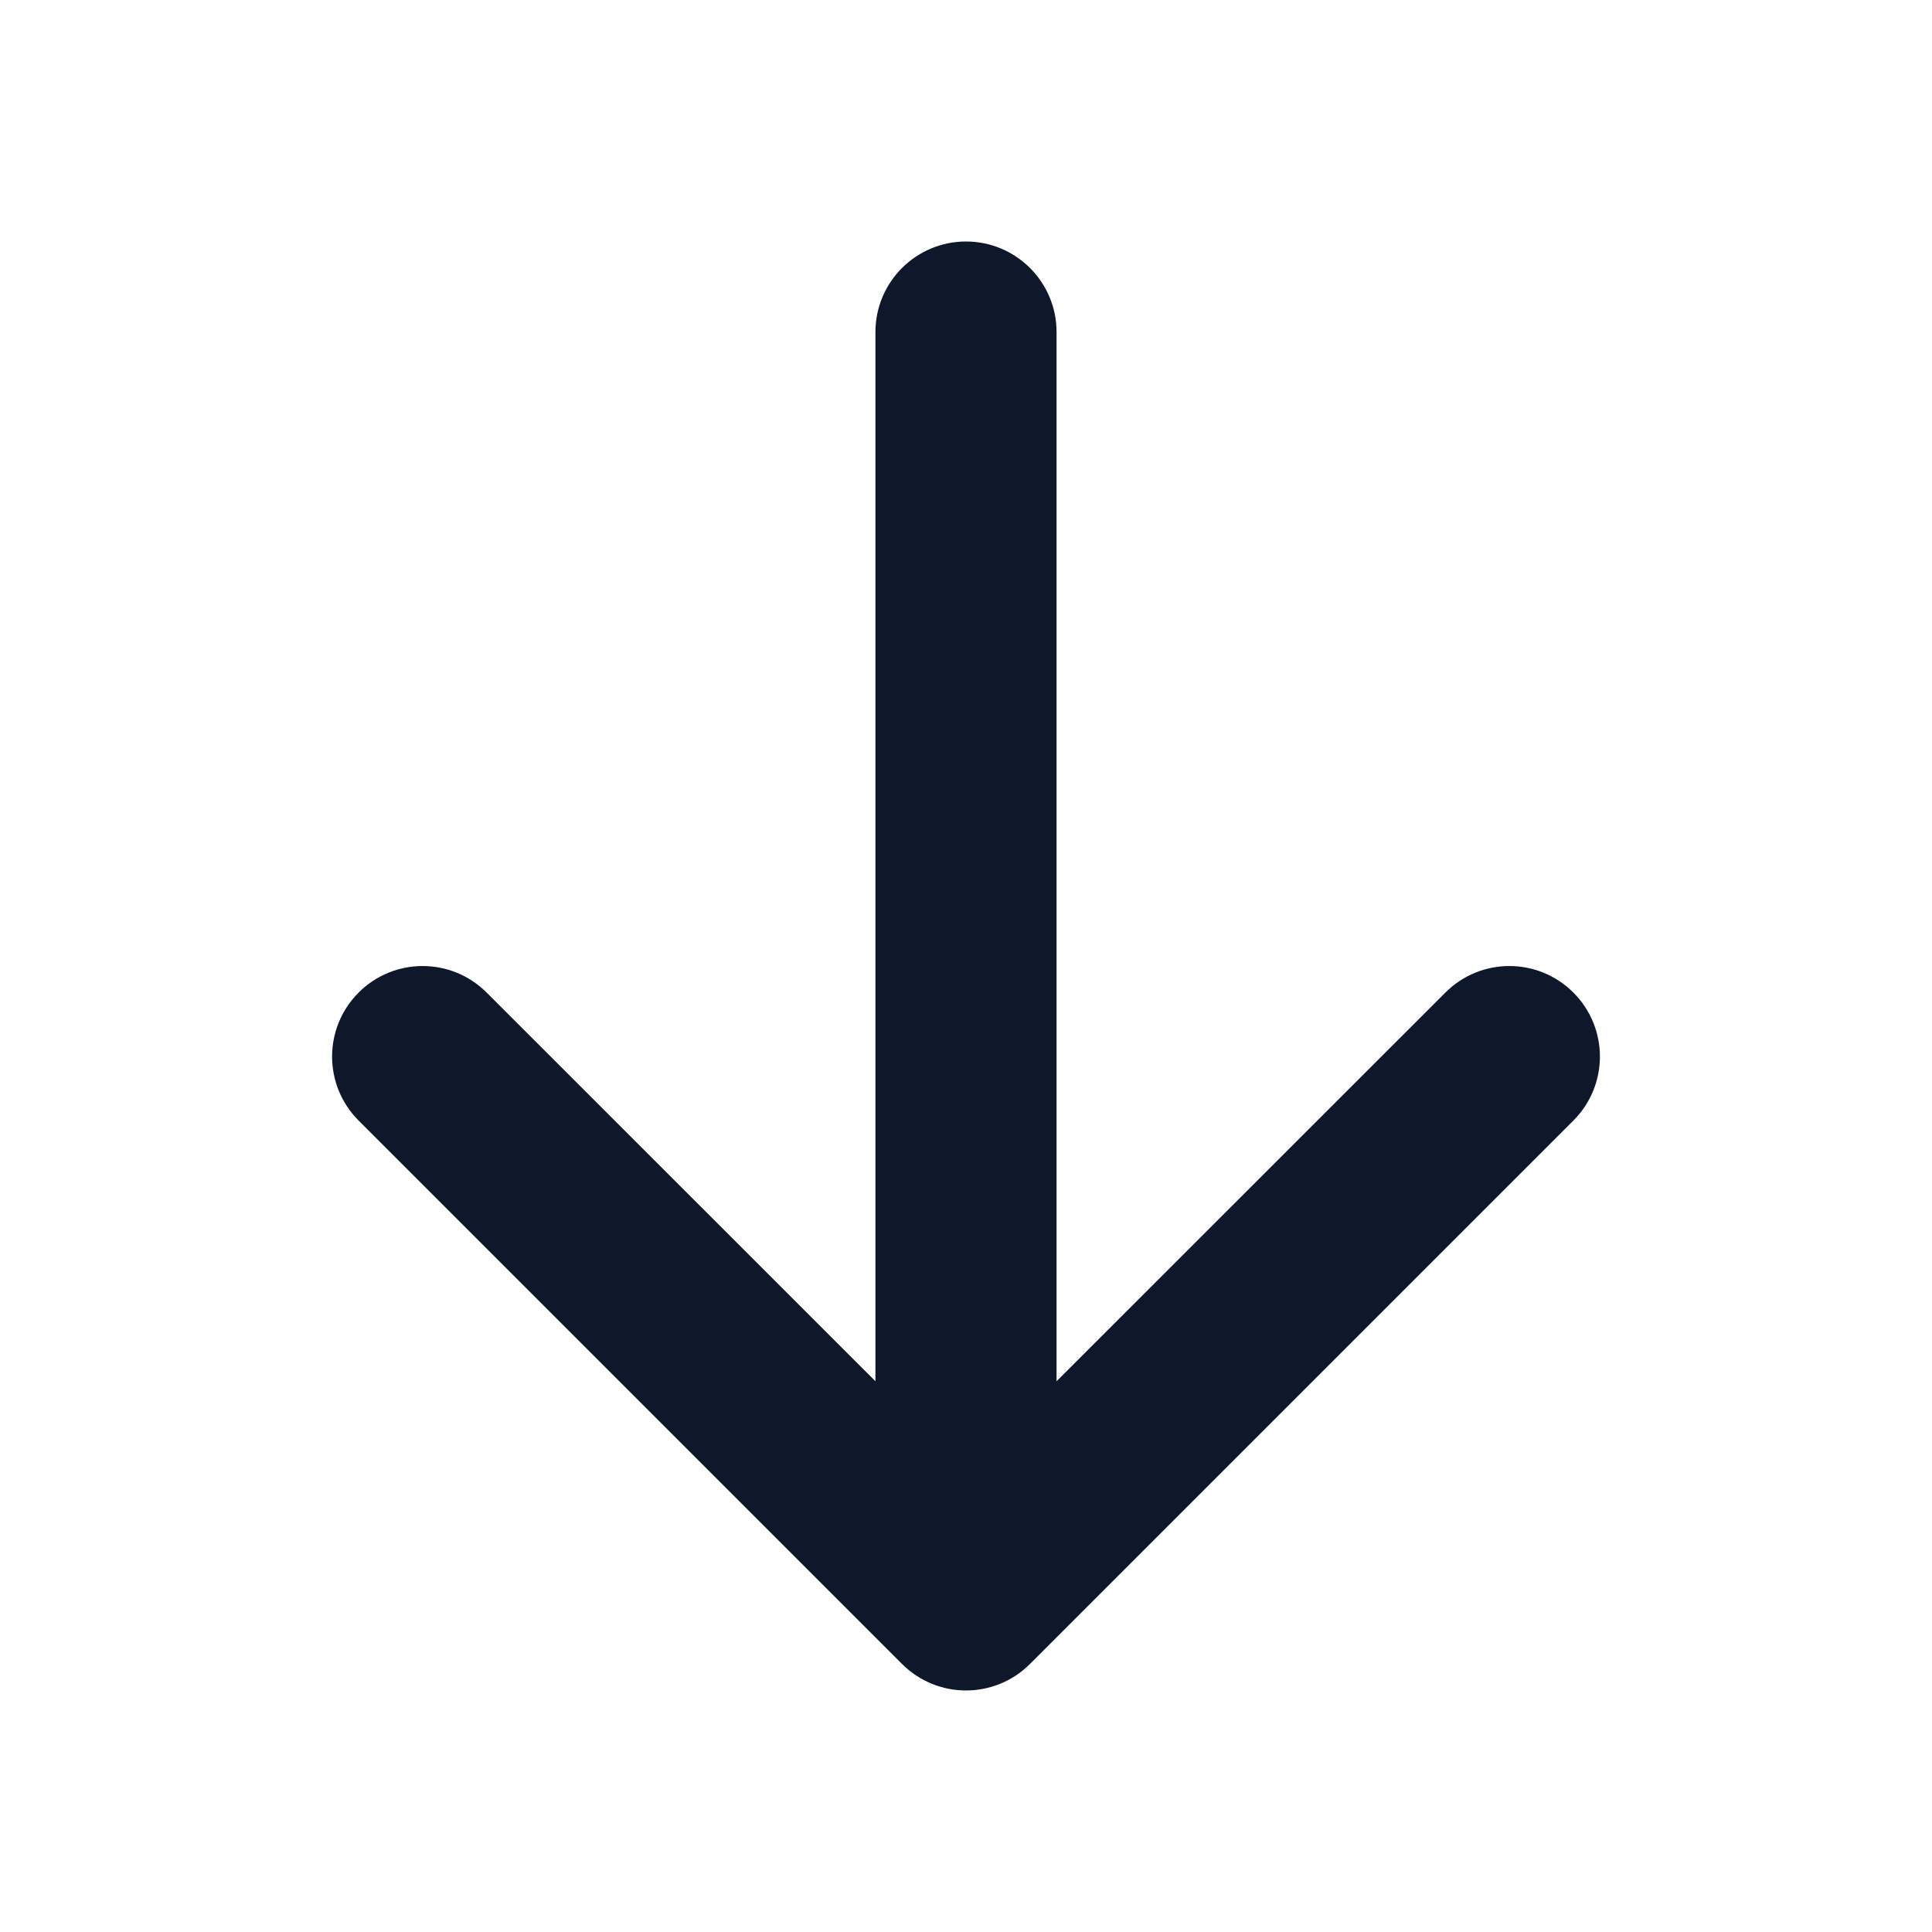 <svg width="16" height="16" viewBox="0 0 16 16" fill="none" xmlns="http://www.w3.org/2000/svg">
<path fillRule="evenodd" clipRule="evenodd" d="M8 2C8.414 2 8.75 2.336 8.75 2.75V11.439L11.97 8.22C12.263 7.927 12.737 7.927 13.03 8.22C13.323 8.513 13.323 8.987 13.03 9.28L8.53 13.78C8.237 14.073 7.763 14.073 7.47 13.78L2.97 9.28C2.677 8.987 2.677 8.513 2.97 8.22C3.263 7.927 3.737 7.927 4.03 8.22L7.25 11.439V2.75C7.25 2.336 7.586 2 8 2Z" fill="#0F172A"/>
</svg>
